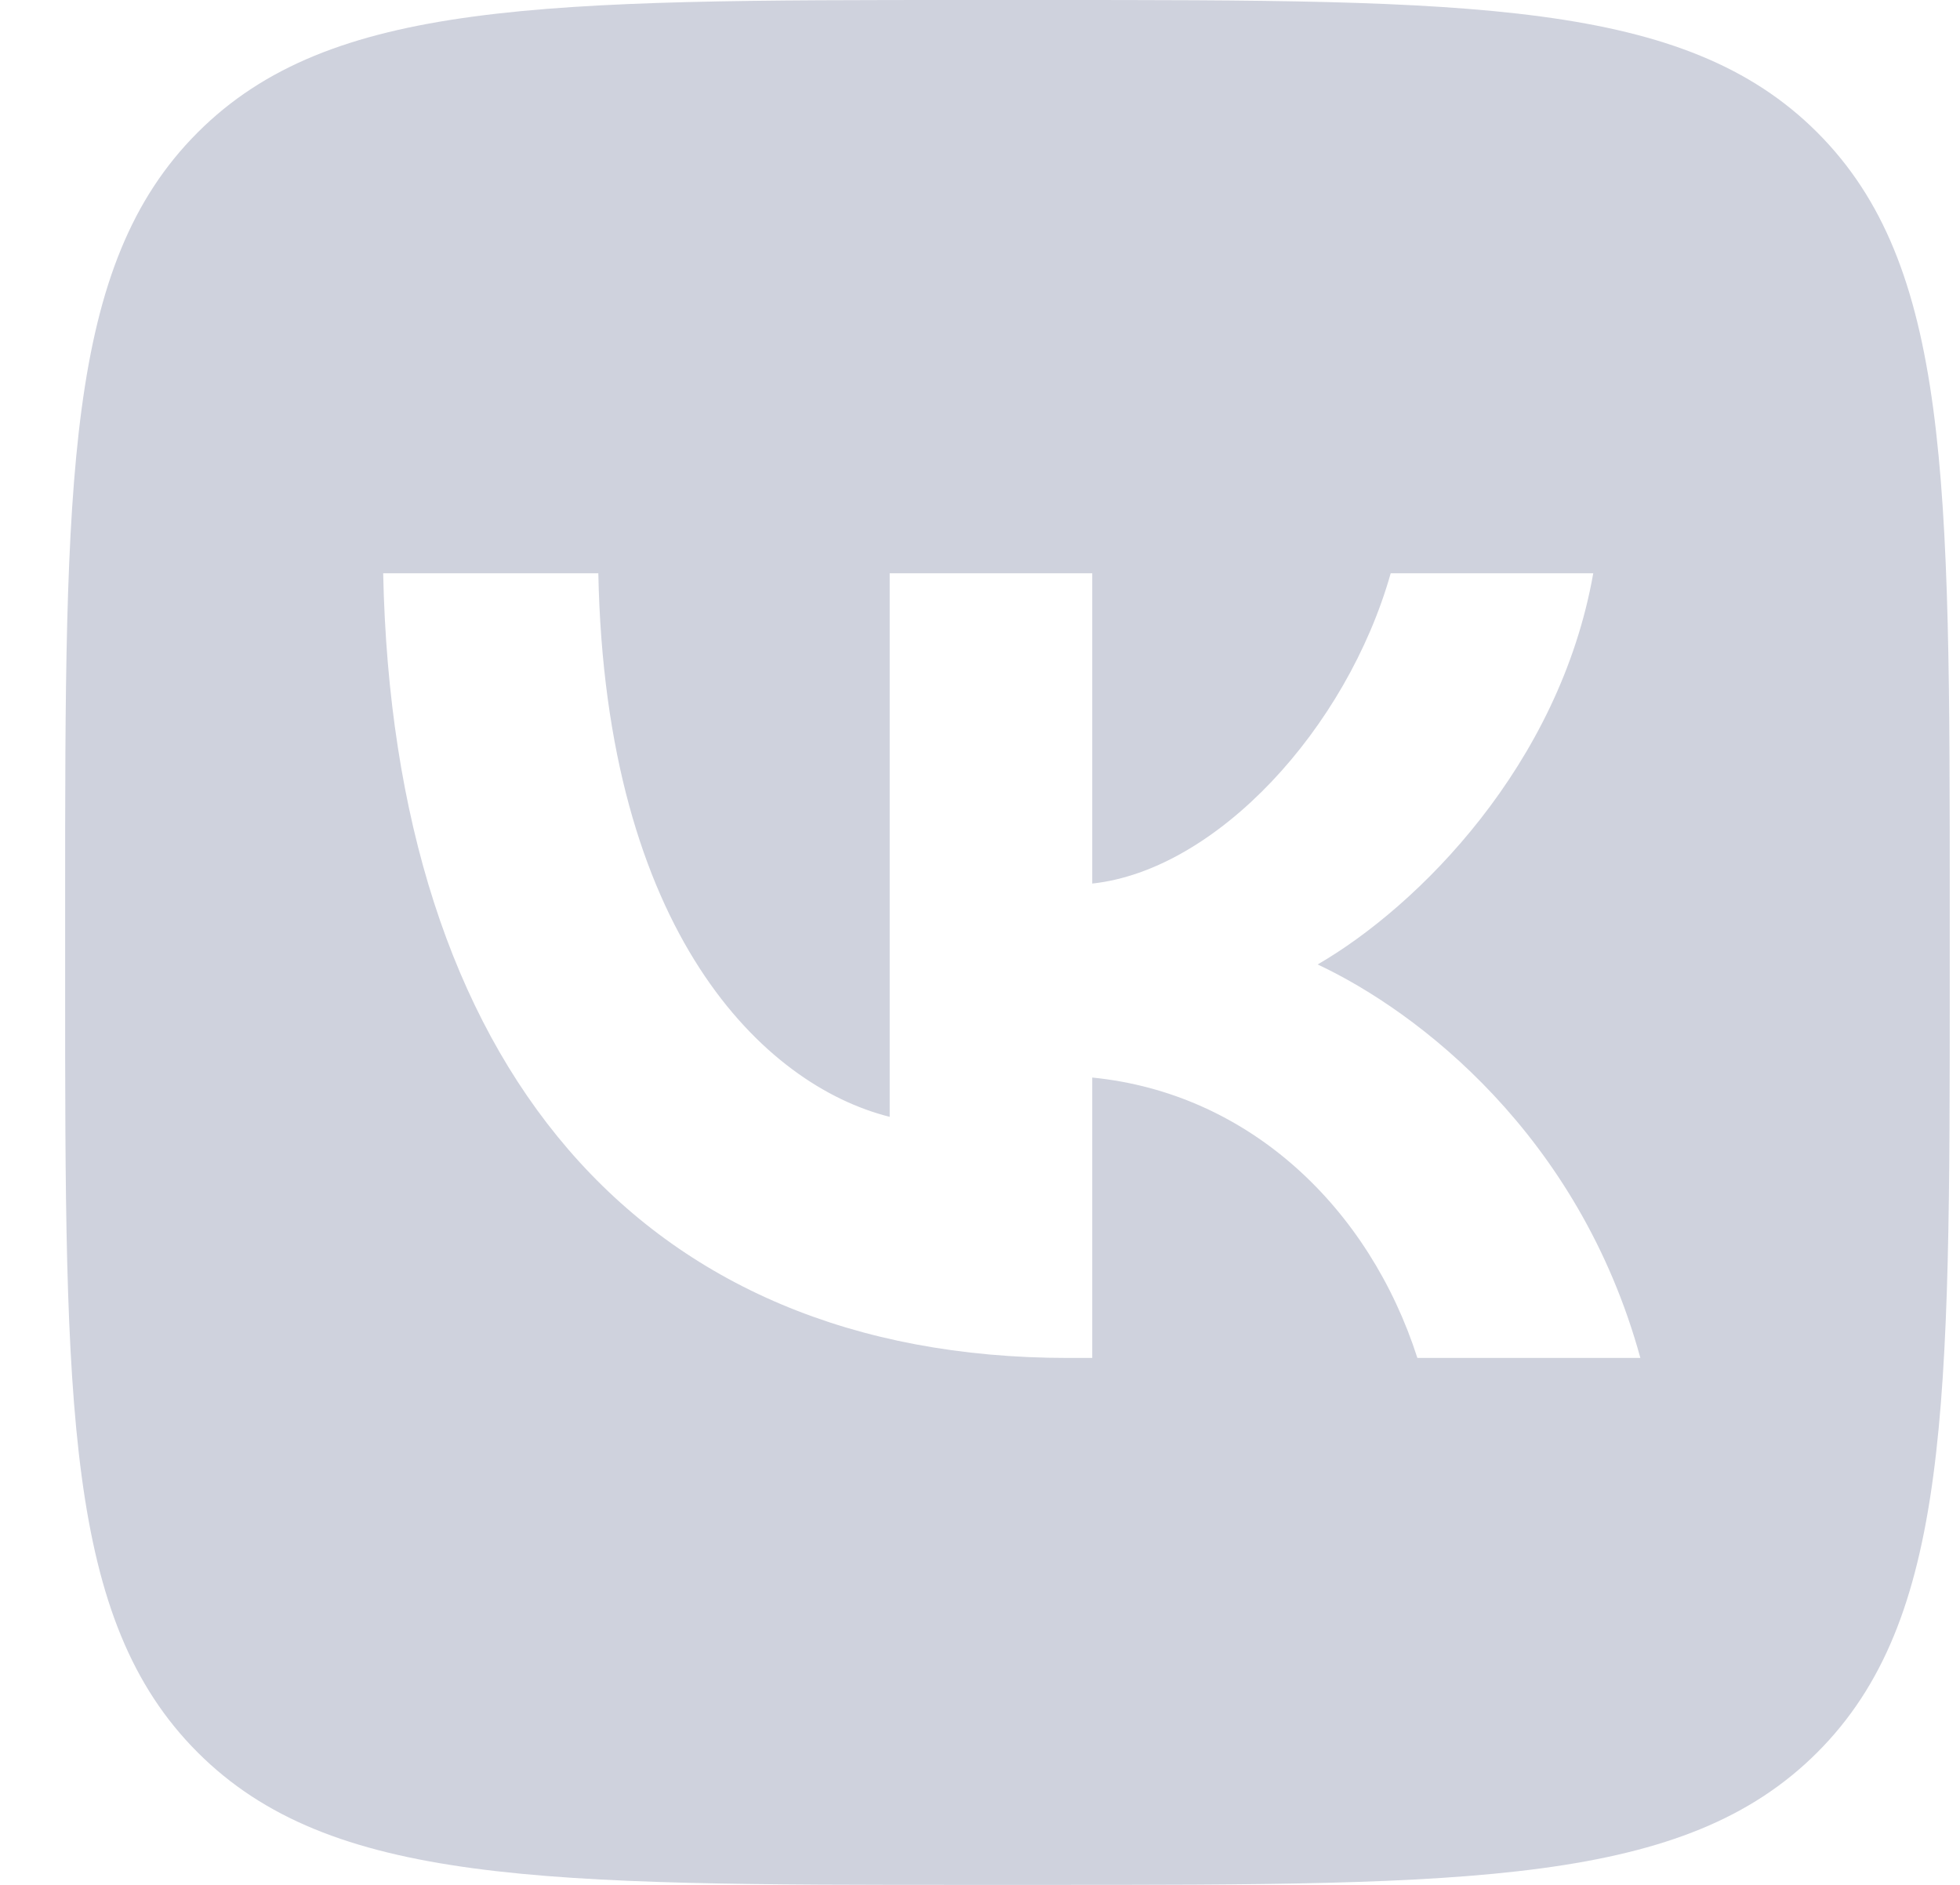 <svg width="26" height="25" viewBox="0 0 26 25" fill="none" xmlns="http://www.w3.org/2000/svg">
<path fill-rule="evenodd" clip-rule="evenodd" d="M2.622 1.757C0.864 3.515 0.864 6.343 0.864 12V13C0.864 18.657 0.864 21.485 2.622 23.243C4.379 25 7.207 25 12.864 25H13.864C19.521 25 22.349 25 24.107 23.243C25.864 21.485 25.864 18.657 25.864 13V12C25.864 6.343 25.864 3.515 24.107 1.757C22.349 0 19.521 0 13.864 0H12.864C7.207 0 4.379 0 2.622 1.757ZM5.083 7.604C5.218 14.104 8.468 18.011 14.166 18.011H14.489V14.292C16.583 14.5 18.166 16.031 18.802 18.011H21.76C20.948 15.052 18.812 13.417 17.479 12.792C18.812 12.021 20.687 10.146 21.135 7.604H18.448C17.864 9.667 16.135 11.542 14.489 11.719V7.604H11.802V14.813C10.135 14.396 8.031 12.375 7.937 7.604H5.083Z" fill="#CFD2DD"/>
</svg>
